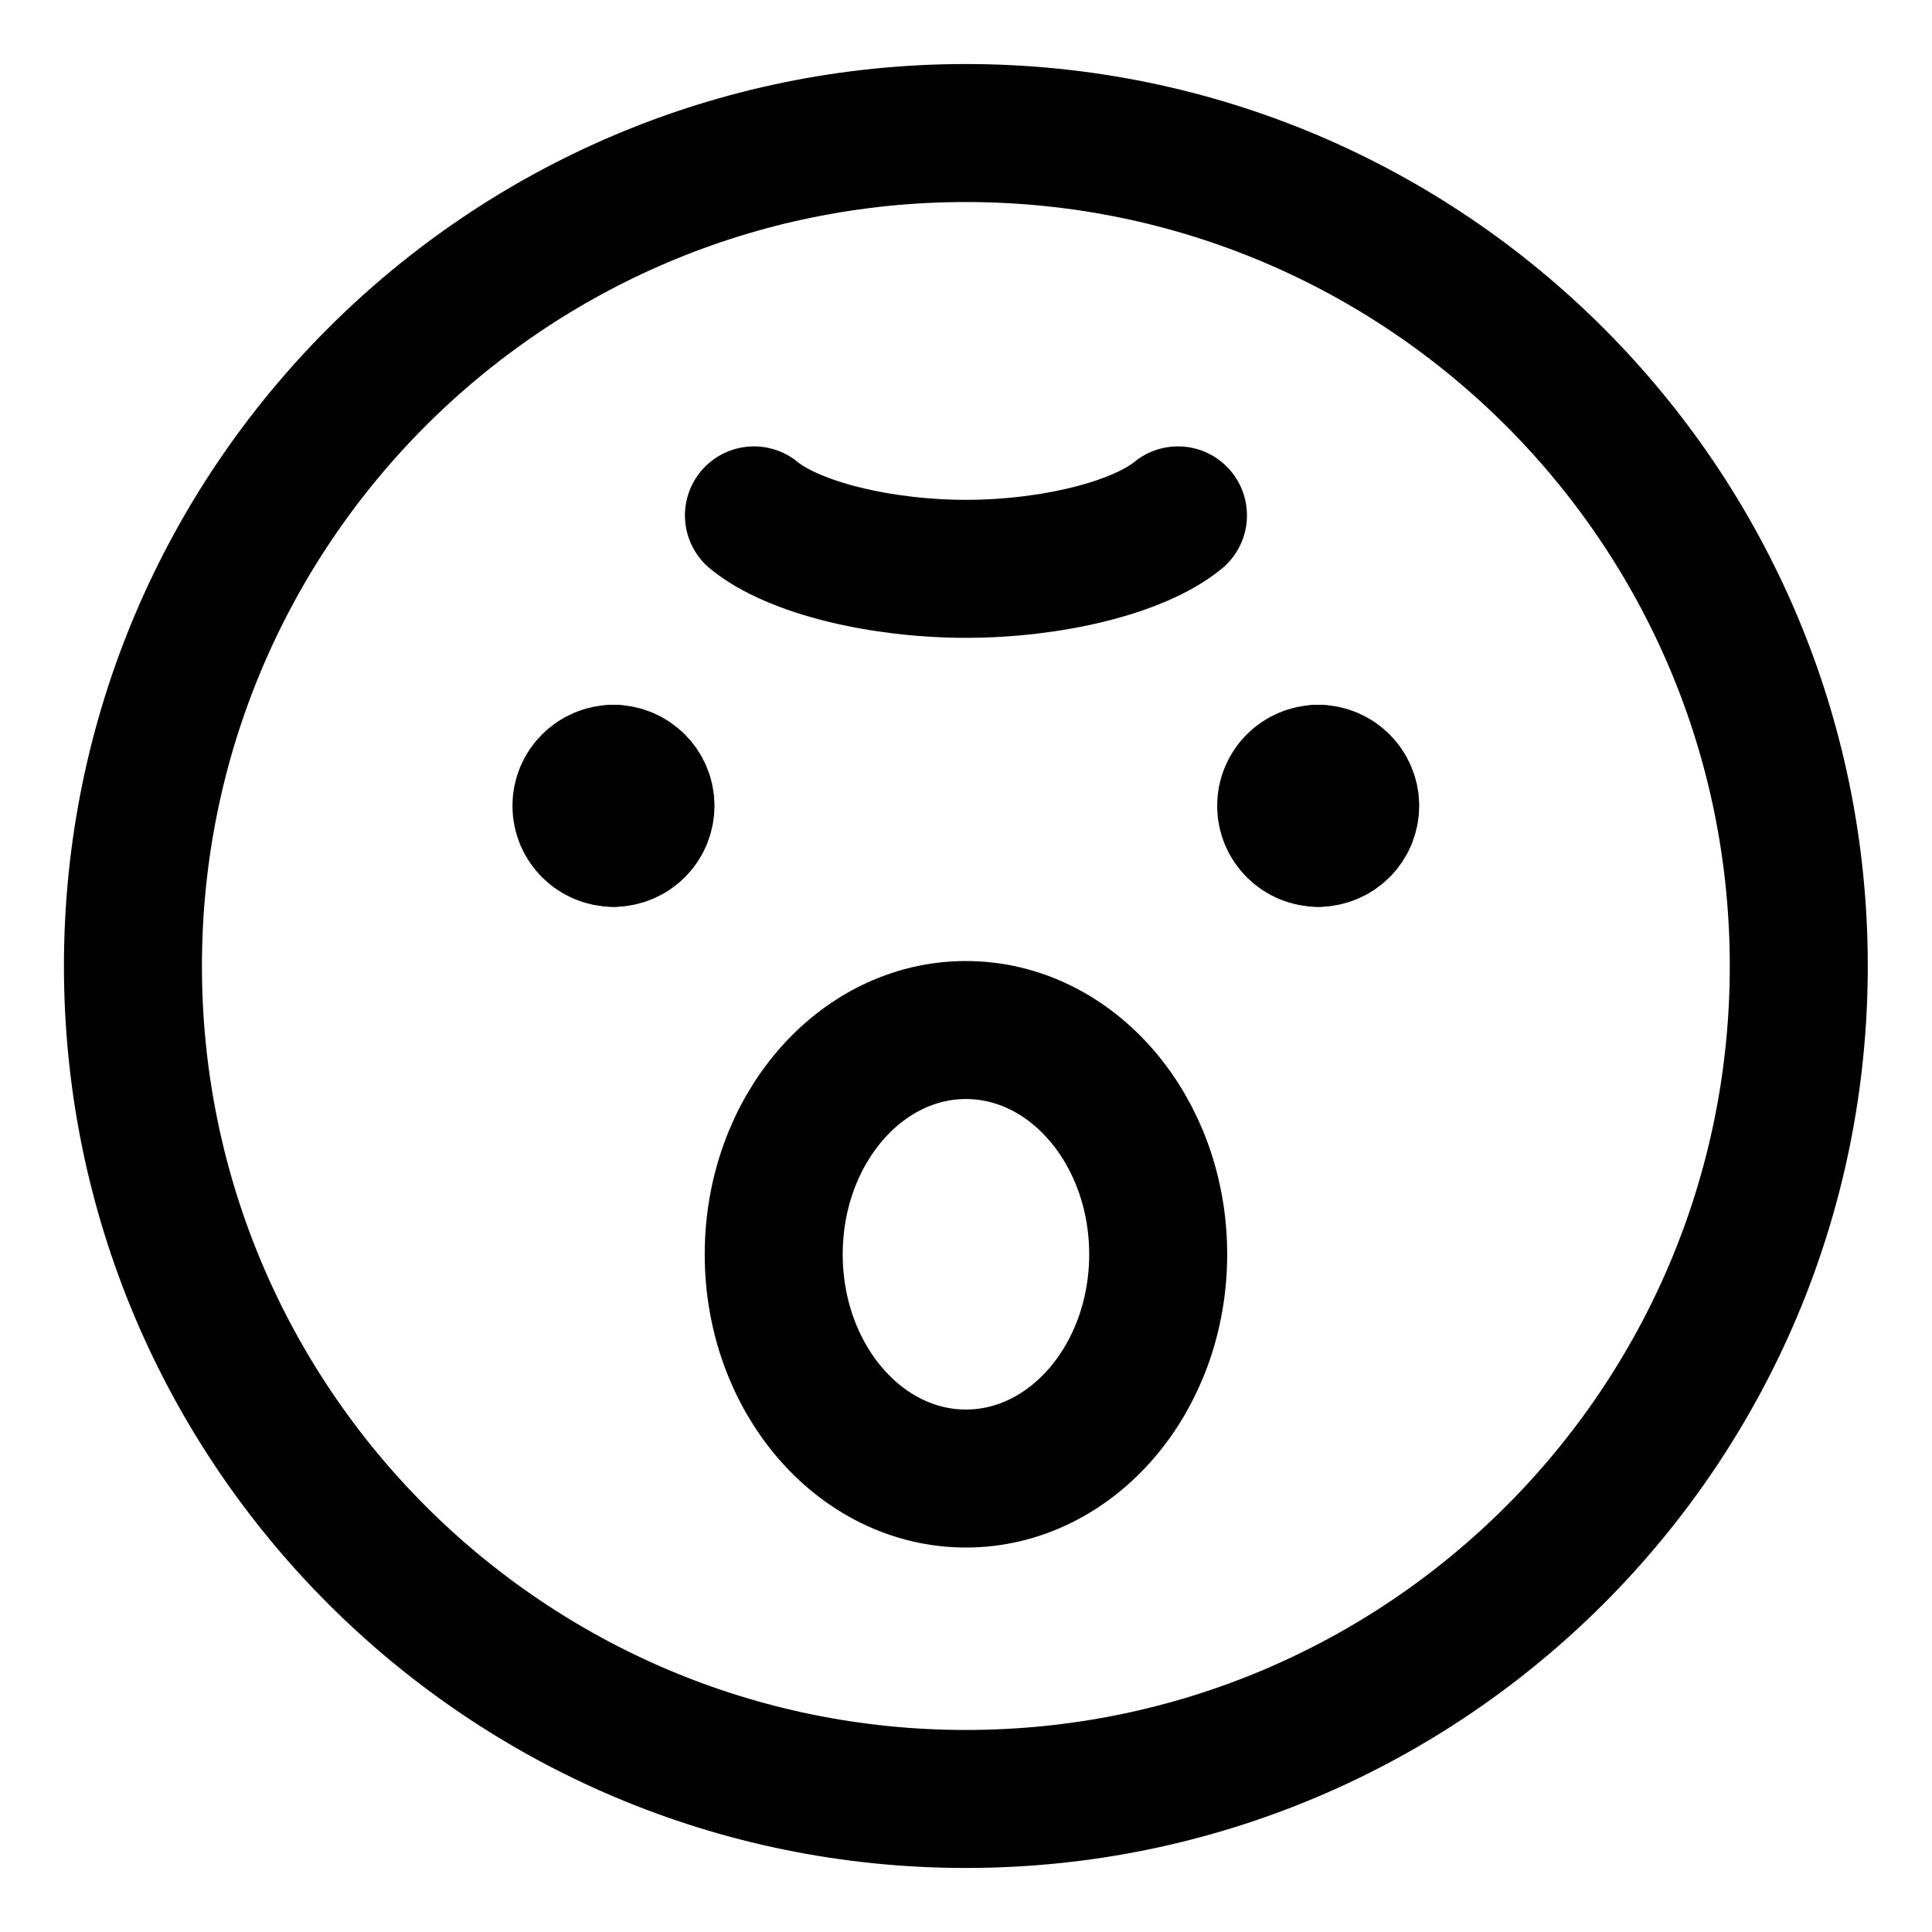 <svg width="21" height="21" viewBox="0 0 21 21" fill="none" xmlns="http://www.w3.org/2000/svg">
<g clip-path="url(#clip0_146_403496)">
<path d="M10.499 16.071C11.653 16.071 12.589 14.98 12.589 13.634C12.589 12.288 11.653 11.196 10.499 11.196C9.346 11.196 8.41 12.288 8.41 13.634C8.41 14.98 9.346 16.071 10.499 16.071Z" stroke="black" stroke-width="1.5" stroke-linecap="round" stroke-linejoin="round"/>
<path d="M10.499 19.554C15.499 19.554 19.552 15.5 19.552 10.5C19.552 5.5 15.499 1.446 10.499 1.446C5.499 1.446 1.445 5.5 1.445 10.5C1.445 15.5 5.499 19.554 10.499 19.554Z" stroke="black" stroke-width="1.5" stroke-linecap="round" stroke-linejoin="round"/>
<path d="M6.669 9.107C6.476 9.107 6.32 8.951 6.32 8.759C6.32 8.567 6.476 8.411 6.669 8.411" stroke="black" stroke-width="1.5" stroke-linecap="round" stroke-linejoin="round"/>
<path d="M6.668 9.107C6.86 9.107 7.016 8.951 7.016 8.759C7.016 8.567 6.86 8.411 6.668 8.411" stroke="black" stroke-width="1.5" stroke-linecap="round" stroke-linejoin="round"/>
<path d="M14.329 9.107C14.136 9.107 13.98 8.951 13.98 8.759C13.98 8.567 14.136 8.411 14.329 8.411" stroke="black" stroke-width="1.5" stroke-linecap="round" stroke-linejoin="round"/>
<path d="M14.328 9.107C14.52 9.107 14.676 8.951 14.676 8.759C14.676 8.567 14.52 8.411 14.328 8.411" stroke="black" stroke-width="1.5" stroke-linecap="round" stroke-linejoin="round"/>
<path d="M8.195 5.602C8.627 5.956 9.578 6.183 10.5 6.183C11.422 6.183 12.372 5.956 12.804 5.602" stroke="black" stroke-width="1.5" stroke-linecap="round" stroke-linejoin="round"/>
</g>
<defs>
<clipPath id="clip0_146_403496">
<rect width="21" height="21" fill="white"/>
</clipPath>
</defs>
</svg>
